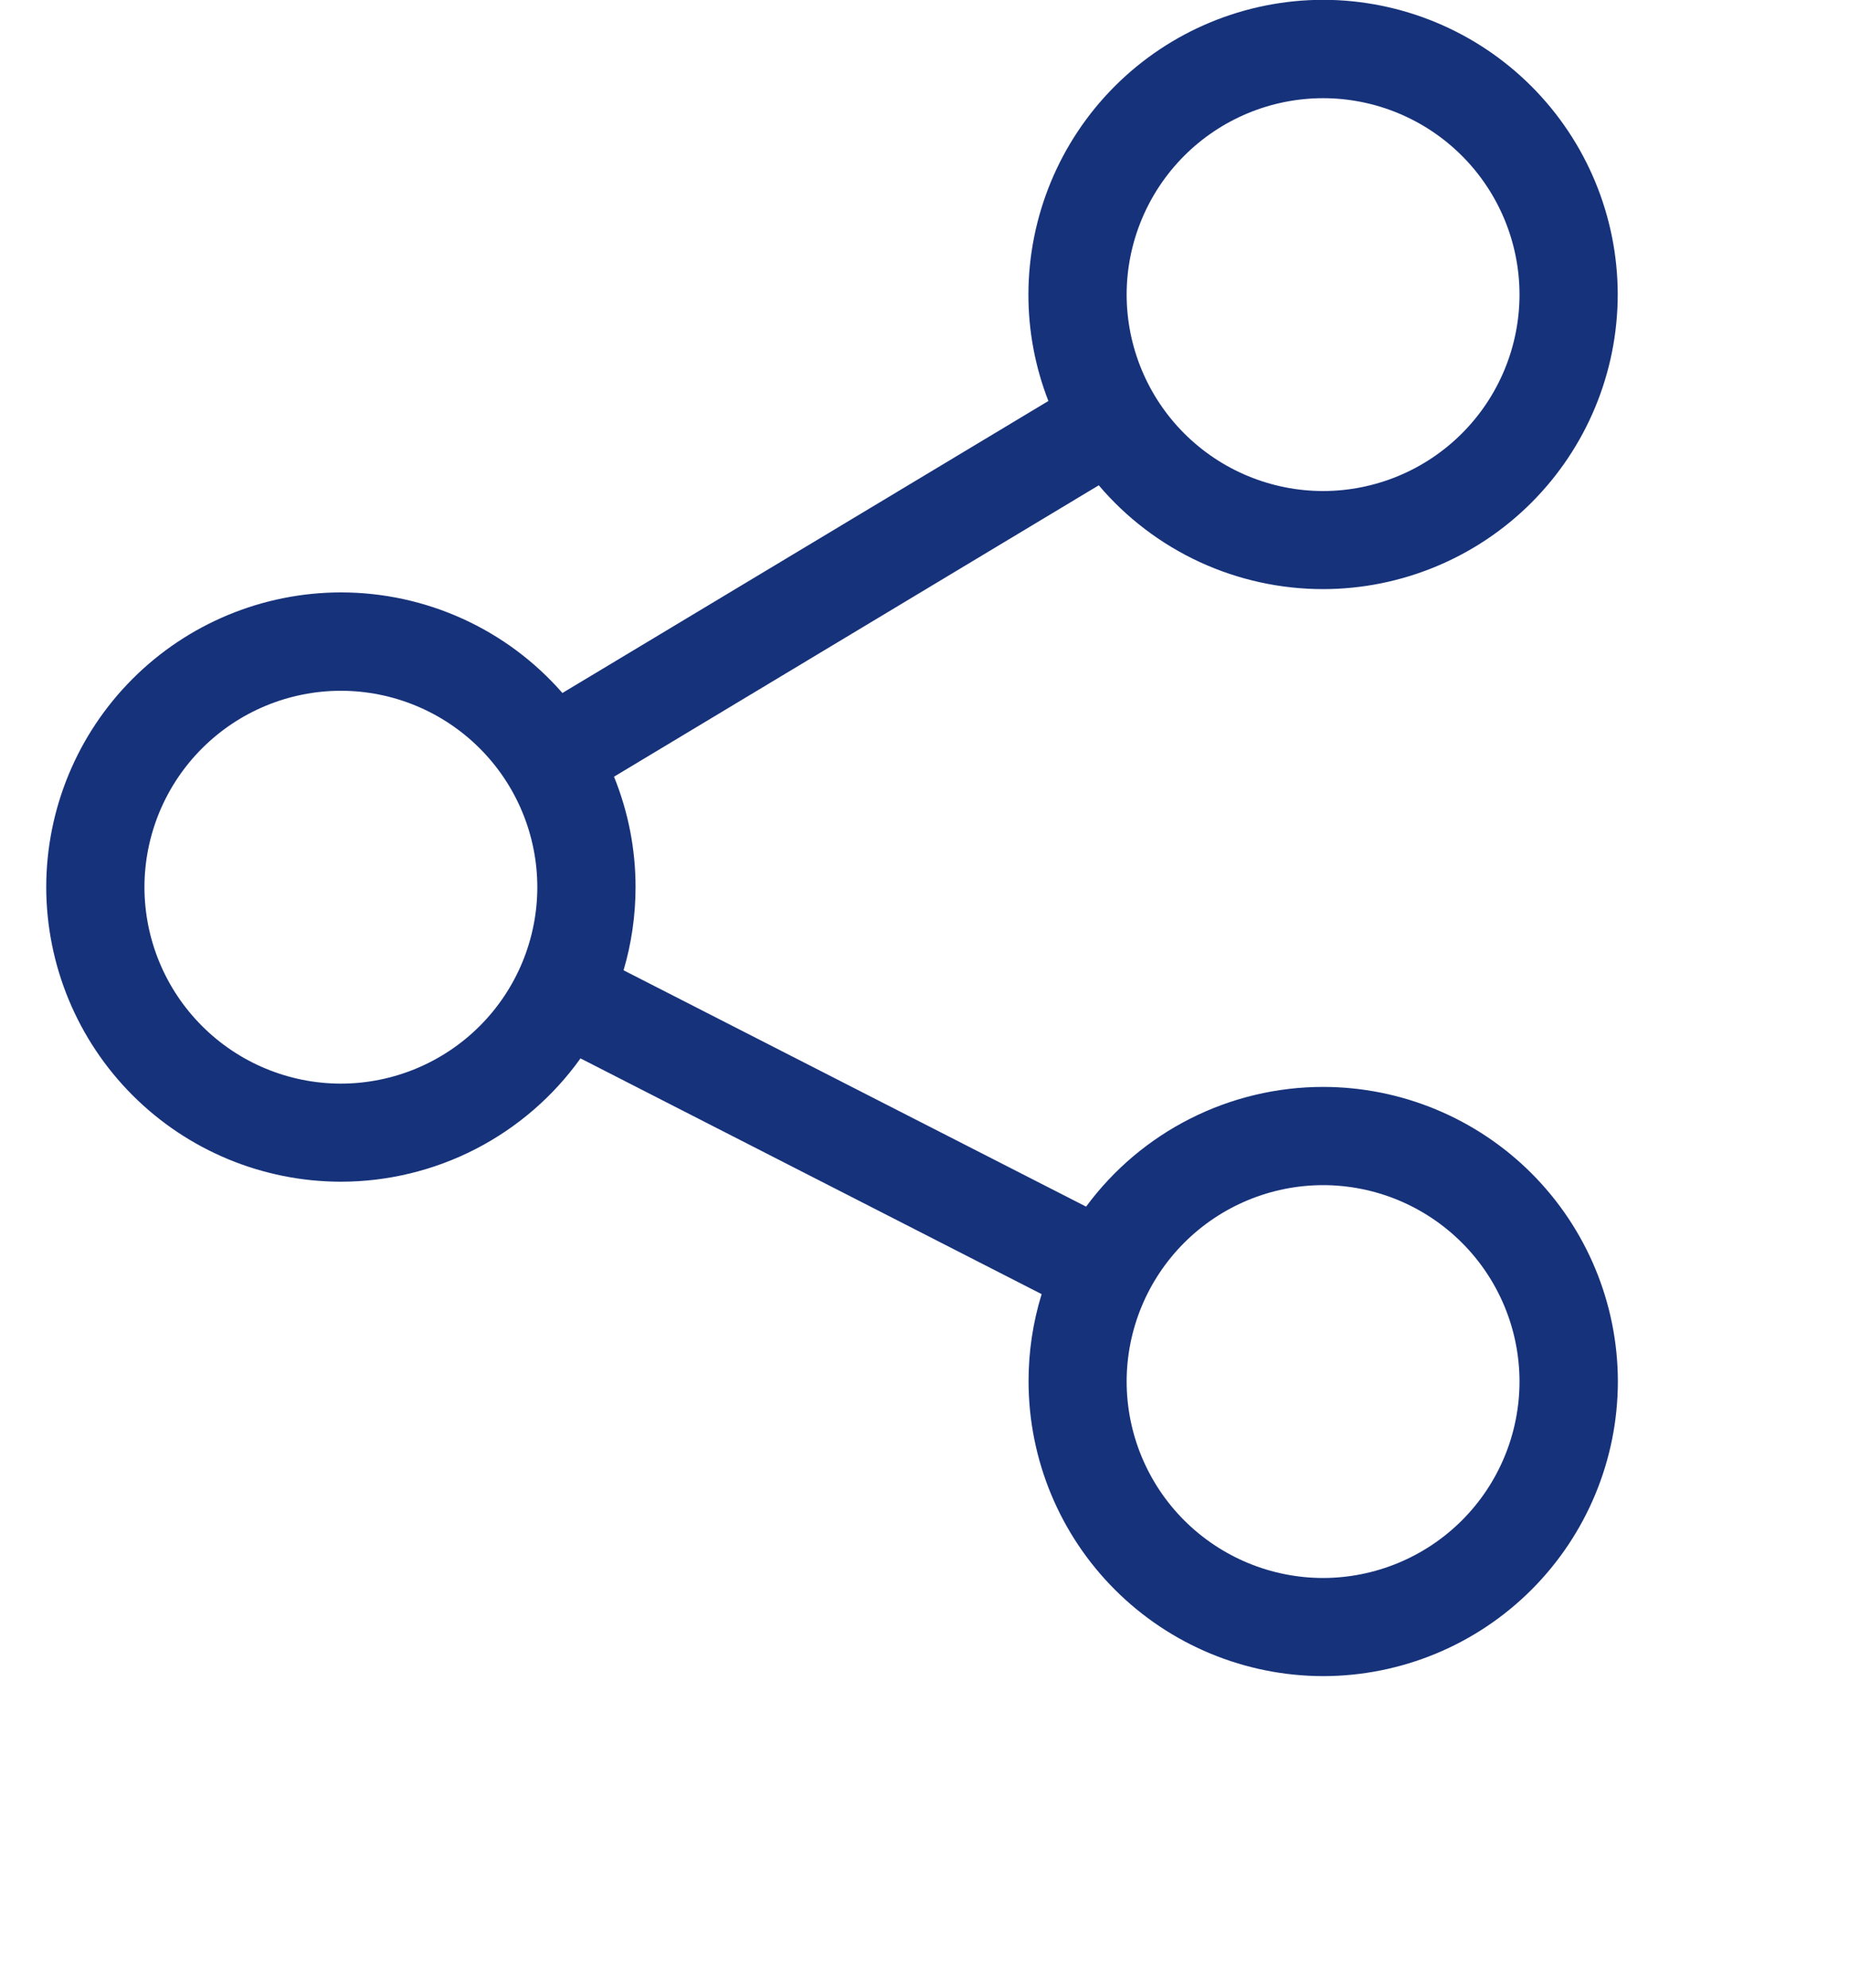 <svg width="40" height="43" viewBox="0 0 40 43" fill="none" xmlns="http://www.w3.org/2000/svg">
<g clip-path="url(#clip0_724_694)">
<path d="M28.623 23.514C27.625 23.514 26.642 23.749 25.751 24.199C24.861 24.648 24.088 25.301 23.496 26.104L13.49 20.991C13.662 20.407 13.749 19.802 13.749 19.193C13.75 18.374 13.591 17.562 13.283 16.803L23.77 10.499C24.367 11.203 25.111 11.769 25.949 12.157C26.787 12.544 27.699 12.745 28.623 12.745C30.313 12.743 31.933 12.071 33.128 10.876C34.323 9.681 34.995 8.061 34.997 6.371C34.995 4.681 34.323 3.06 33.128 1.865C31.933 0.67 30.313 -0.002 28.623 -0.004C26.933 -0.002 25.312 0.67 24.117 1.865C22.922 3.06 22.25 4.681 22.248 6.371C22.247 7.159 22.394 7.941 22.68 8.675L12.167 14.992C11.569 14.308 10.833 13.76 10.006 13.385C9.179 13.01 8.282 12.816 7.374 12.816C5.684 12.818 4.064 13.49 2.869 14.685C1.674 15.88 1.002 17.5 1 19.19C1.002 20.88 1.674 22.501 2.869 23.696C4.064 24.891 5.684 25.563 7.374 25.565C8.388 25.564 9.387 25.322 10.289 24.858C11.19 24.394 11.968 23.722 12.558 22.897L22.534 27.997C22.345 28.609 22.25 29.246 22.251 29.887C22.253 31.577 22.925 33.197 24.12 34.392C25.315 35.587 26.936 36.259 28.625 36.261C30.316 36.259 31.936 35.587 33.131 34.392C34.326 33.197 34.998 31.577 35 29.887C34.998 28.197 34.325 26.576 33.129 25.381C31.934 24.187 30.313 23.515 28.623 23.514ZM28.623 2.124C29.749 2.125 30.829 2.573 31.626 3.37C32.423 4.167 32.871 5.247 32.872 6.373C32.871 7.5 32.423 8.58 31.626 9.377C30.829 10.174 29.749 10.622 28.623 10.623C27.496 10.622 26.416 10.174 25.619 9.377C24.822 8.58 24.374 7.5 24.373 6.373C24.374 5.247 24.823 4.167 25.619 3.37C26.416 2.573 27.496 2.125 28.623 2.124ZM7.374 23.443C6.248 23.442 5.167 22.994 4.371 22.197C3.574 21.4 3.126 20.32 3.125 19.193C3.126 18.067 3.574 16.986 4.371 16.19C5.168 15.393 6.248 14.945 7.374 14.944C8.501 14.945 9.581 15.393 10.378 16.19C11.175 16.986 11.623 18.067 11.624 19.193C11.623 20.32 11.175 21.4 10.378 22.197C9.581 22.993 8.501 23.442 7.374 23.443ZM28.623 34.138C27.496 34.137 26.416 33.688 25.619 32.892C24.822 32.095 24.374 31.015 24.373 29.888C24.374 28.761 24.823 27.681 25.619 26.885C26.416 26.088 27.496 25.64 28.623 25.639C29.749 25.64 30.829 26.088 31.626 26.885C32.423 27.681 32.871 28.761 32.872 29.888C32.871 31.015 32.423 32.095 31.626 32.892C30.829 33.688 29.749 34.136 28.623 34.138Z" fill="#16327A"/>
</g>
<defs>
<clipPath id="clip0_724_694">
<rect width="40" height="42.667" fill="white"/>
</clipPath>
</defs>
</svg>
